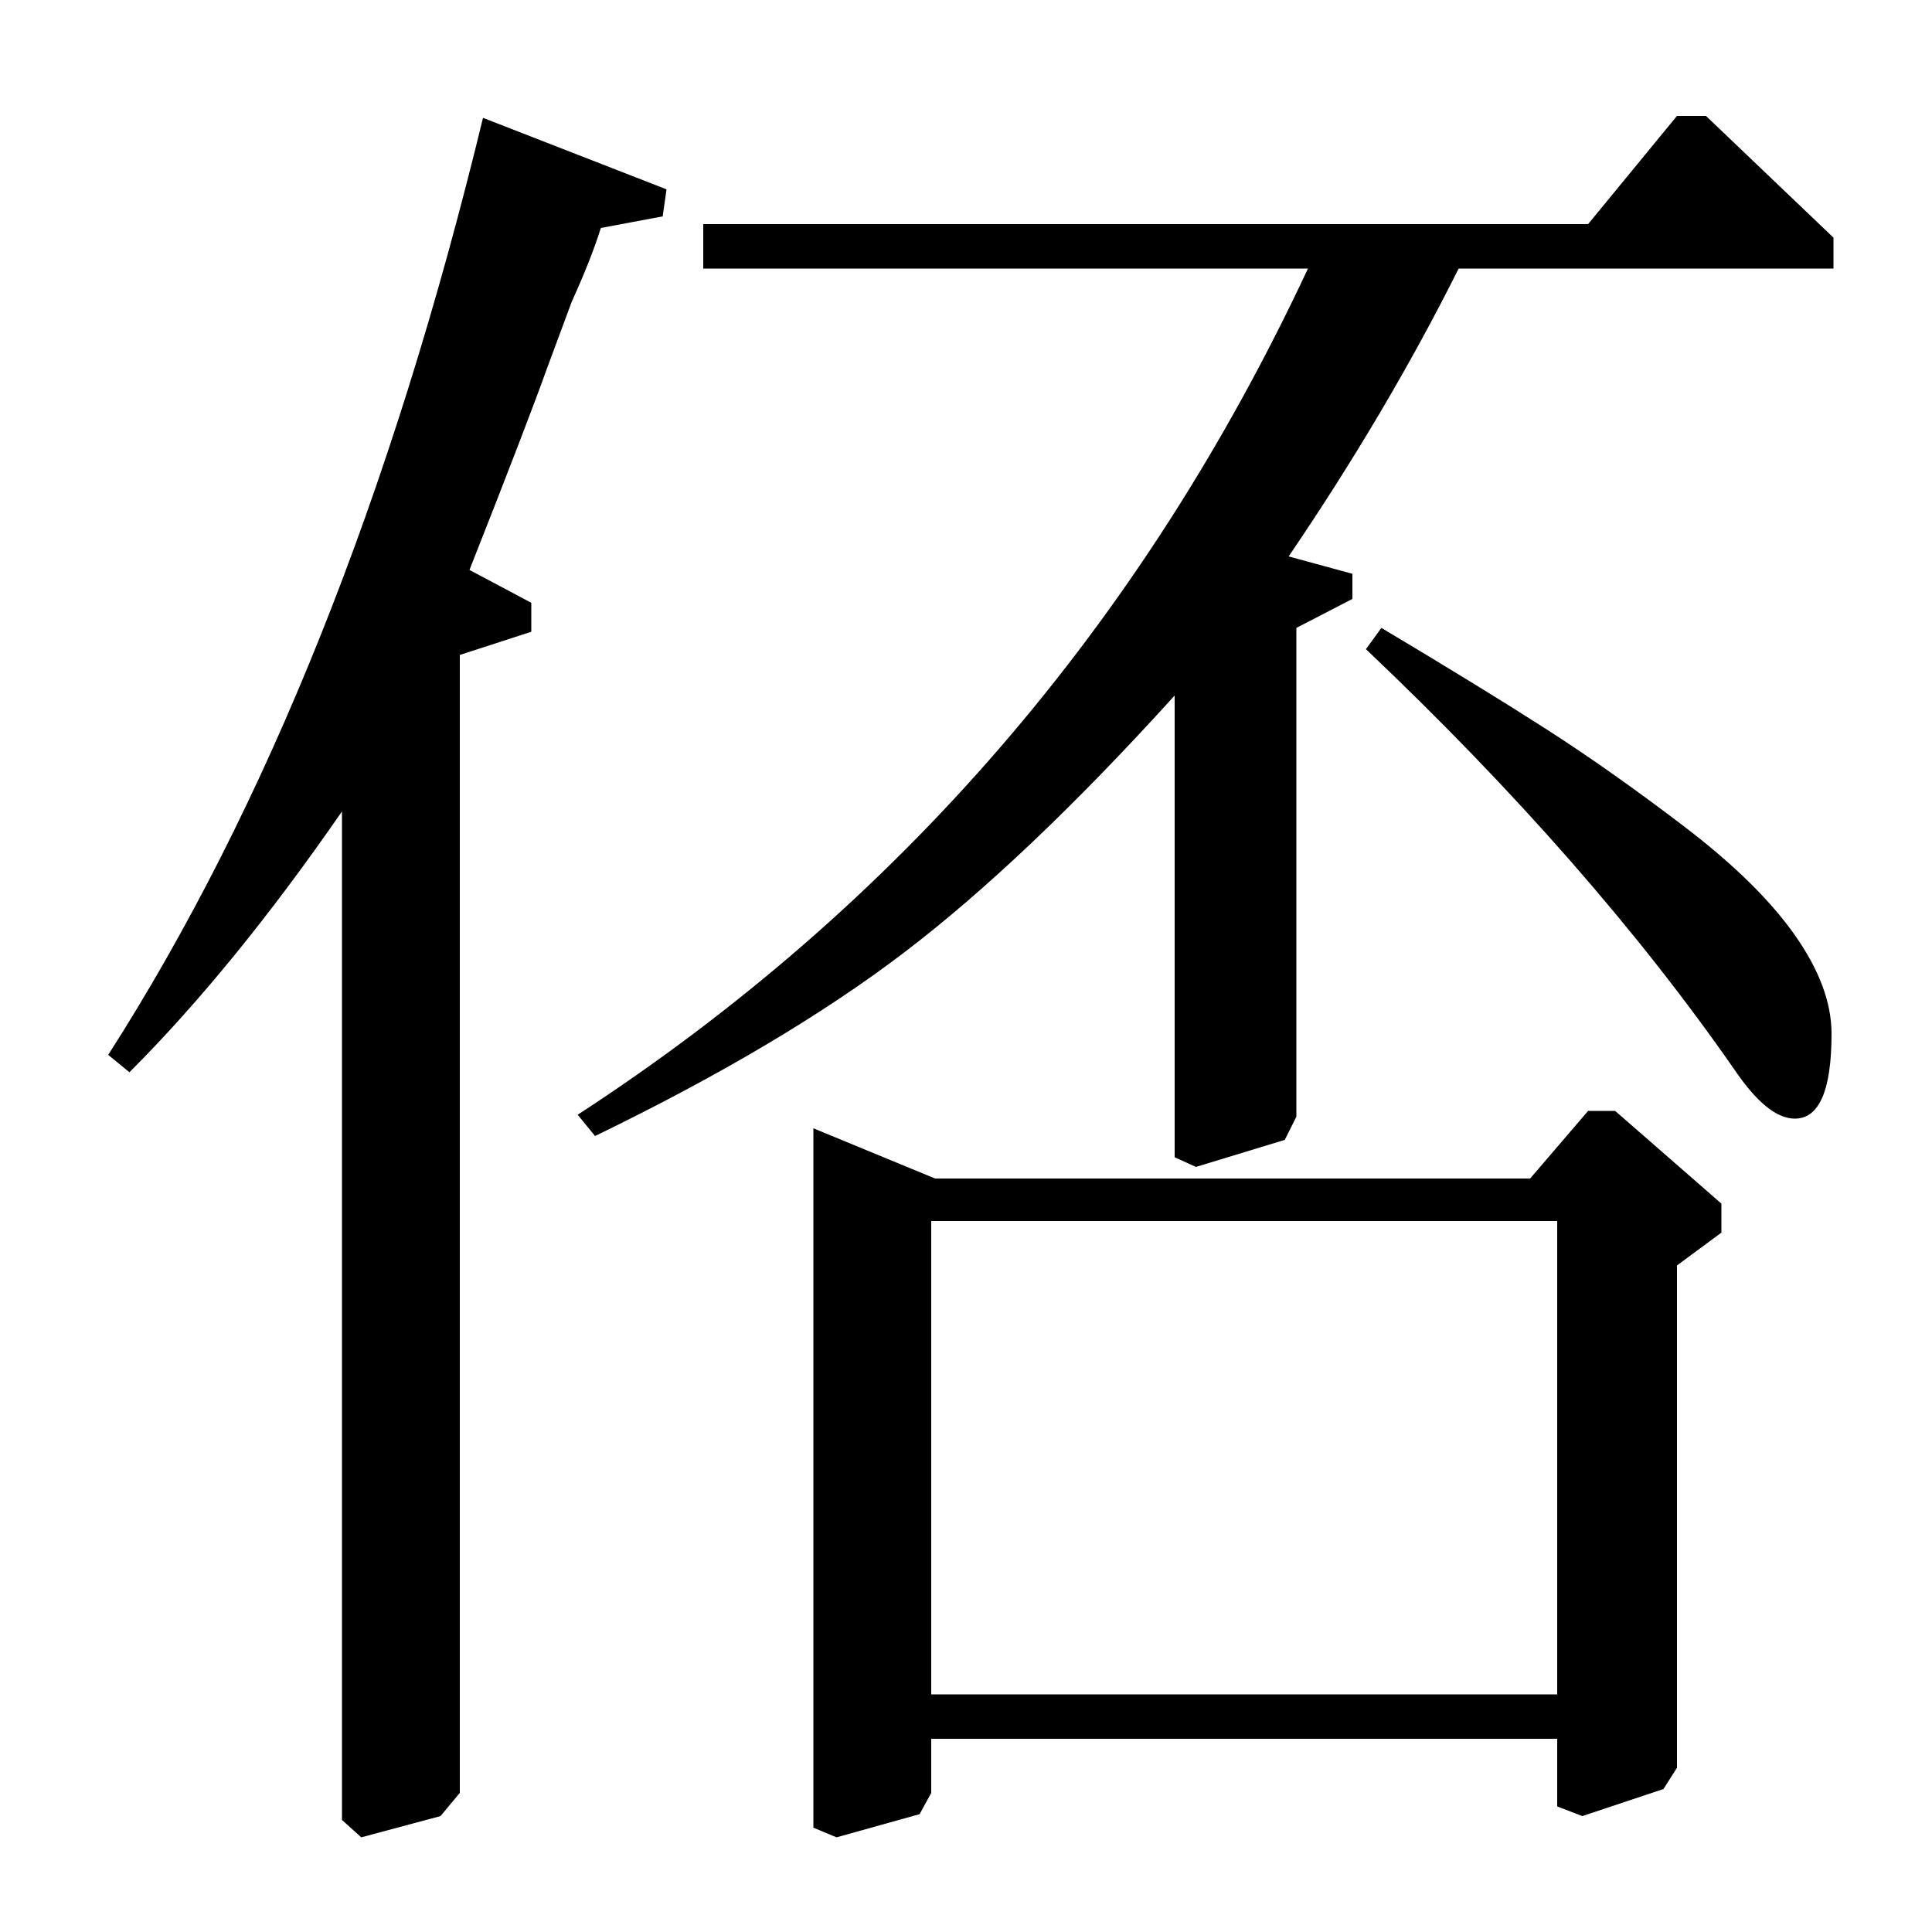<?xml version="1.0" standalone="no"?>
<!DOCTYPE svg PUBLIC "-//W3C//DTD SVG 1.1//EN" "http://www.w3.org/Graphics/SVG/1.1/DTD/svg11.dtd" >
<svg xmlns="http://www.w3.org/2000/svg" xmlns:xlink="http://www.w3.org/1999/xlink" version="1.1" viewBox="0 -140 1000 1000">
  <g transform="matrix(1 0 0 -1 0 860)">
   <path fill="currentColor"
d="M707 664l8 11q52 -31 85.5 -52.5t71.5 -50.5t57 -56t19 -51q0 -44 -19 -44q-14 0 -31 25q-75 108 -191 218zM822 884l46 56h15l66 -63v-16h-194q-37 -74 -88 -149l33 -9v-13l-29 -15v-253l-6 -12l-46 -14l-11 5v239q-77 -85 -140 -133t-160 -95l-9 11q249 162 378 438
h-313v23h458zM421 416l63 -26h308l30 35h14l55 -48v-15l-23 -17v-260l-7 -11l-42 -14l-13 5v35h-324v-28l-6 -11l-43 -12l-12 5v362zM250 939l95 -37l-2 -14l-32 -6q-5 -16 -15 -38l-13 -35q-10 -28 -40 -104l32 -17v-15l-37 -12v-589l-10 -12l-41 -11l-10 9v522
q-56 -81 -110 -135l-11 9q123 192 194 485zM482 123h324v245h-324v-245z" />
  </g>

</svg>
